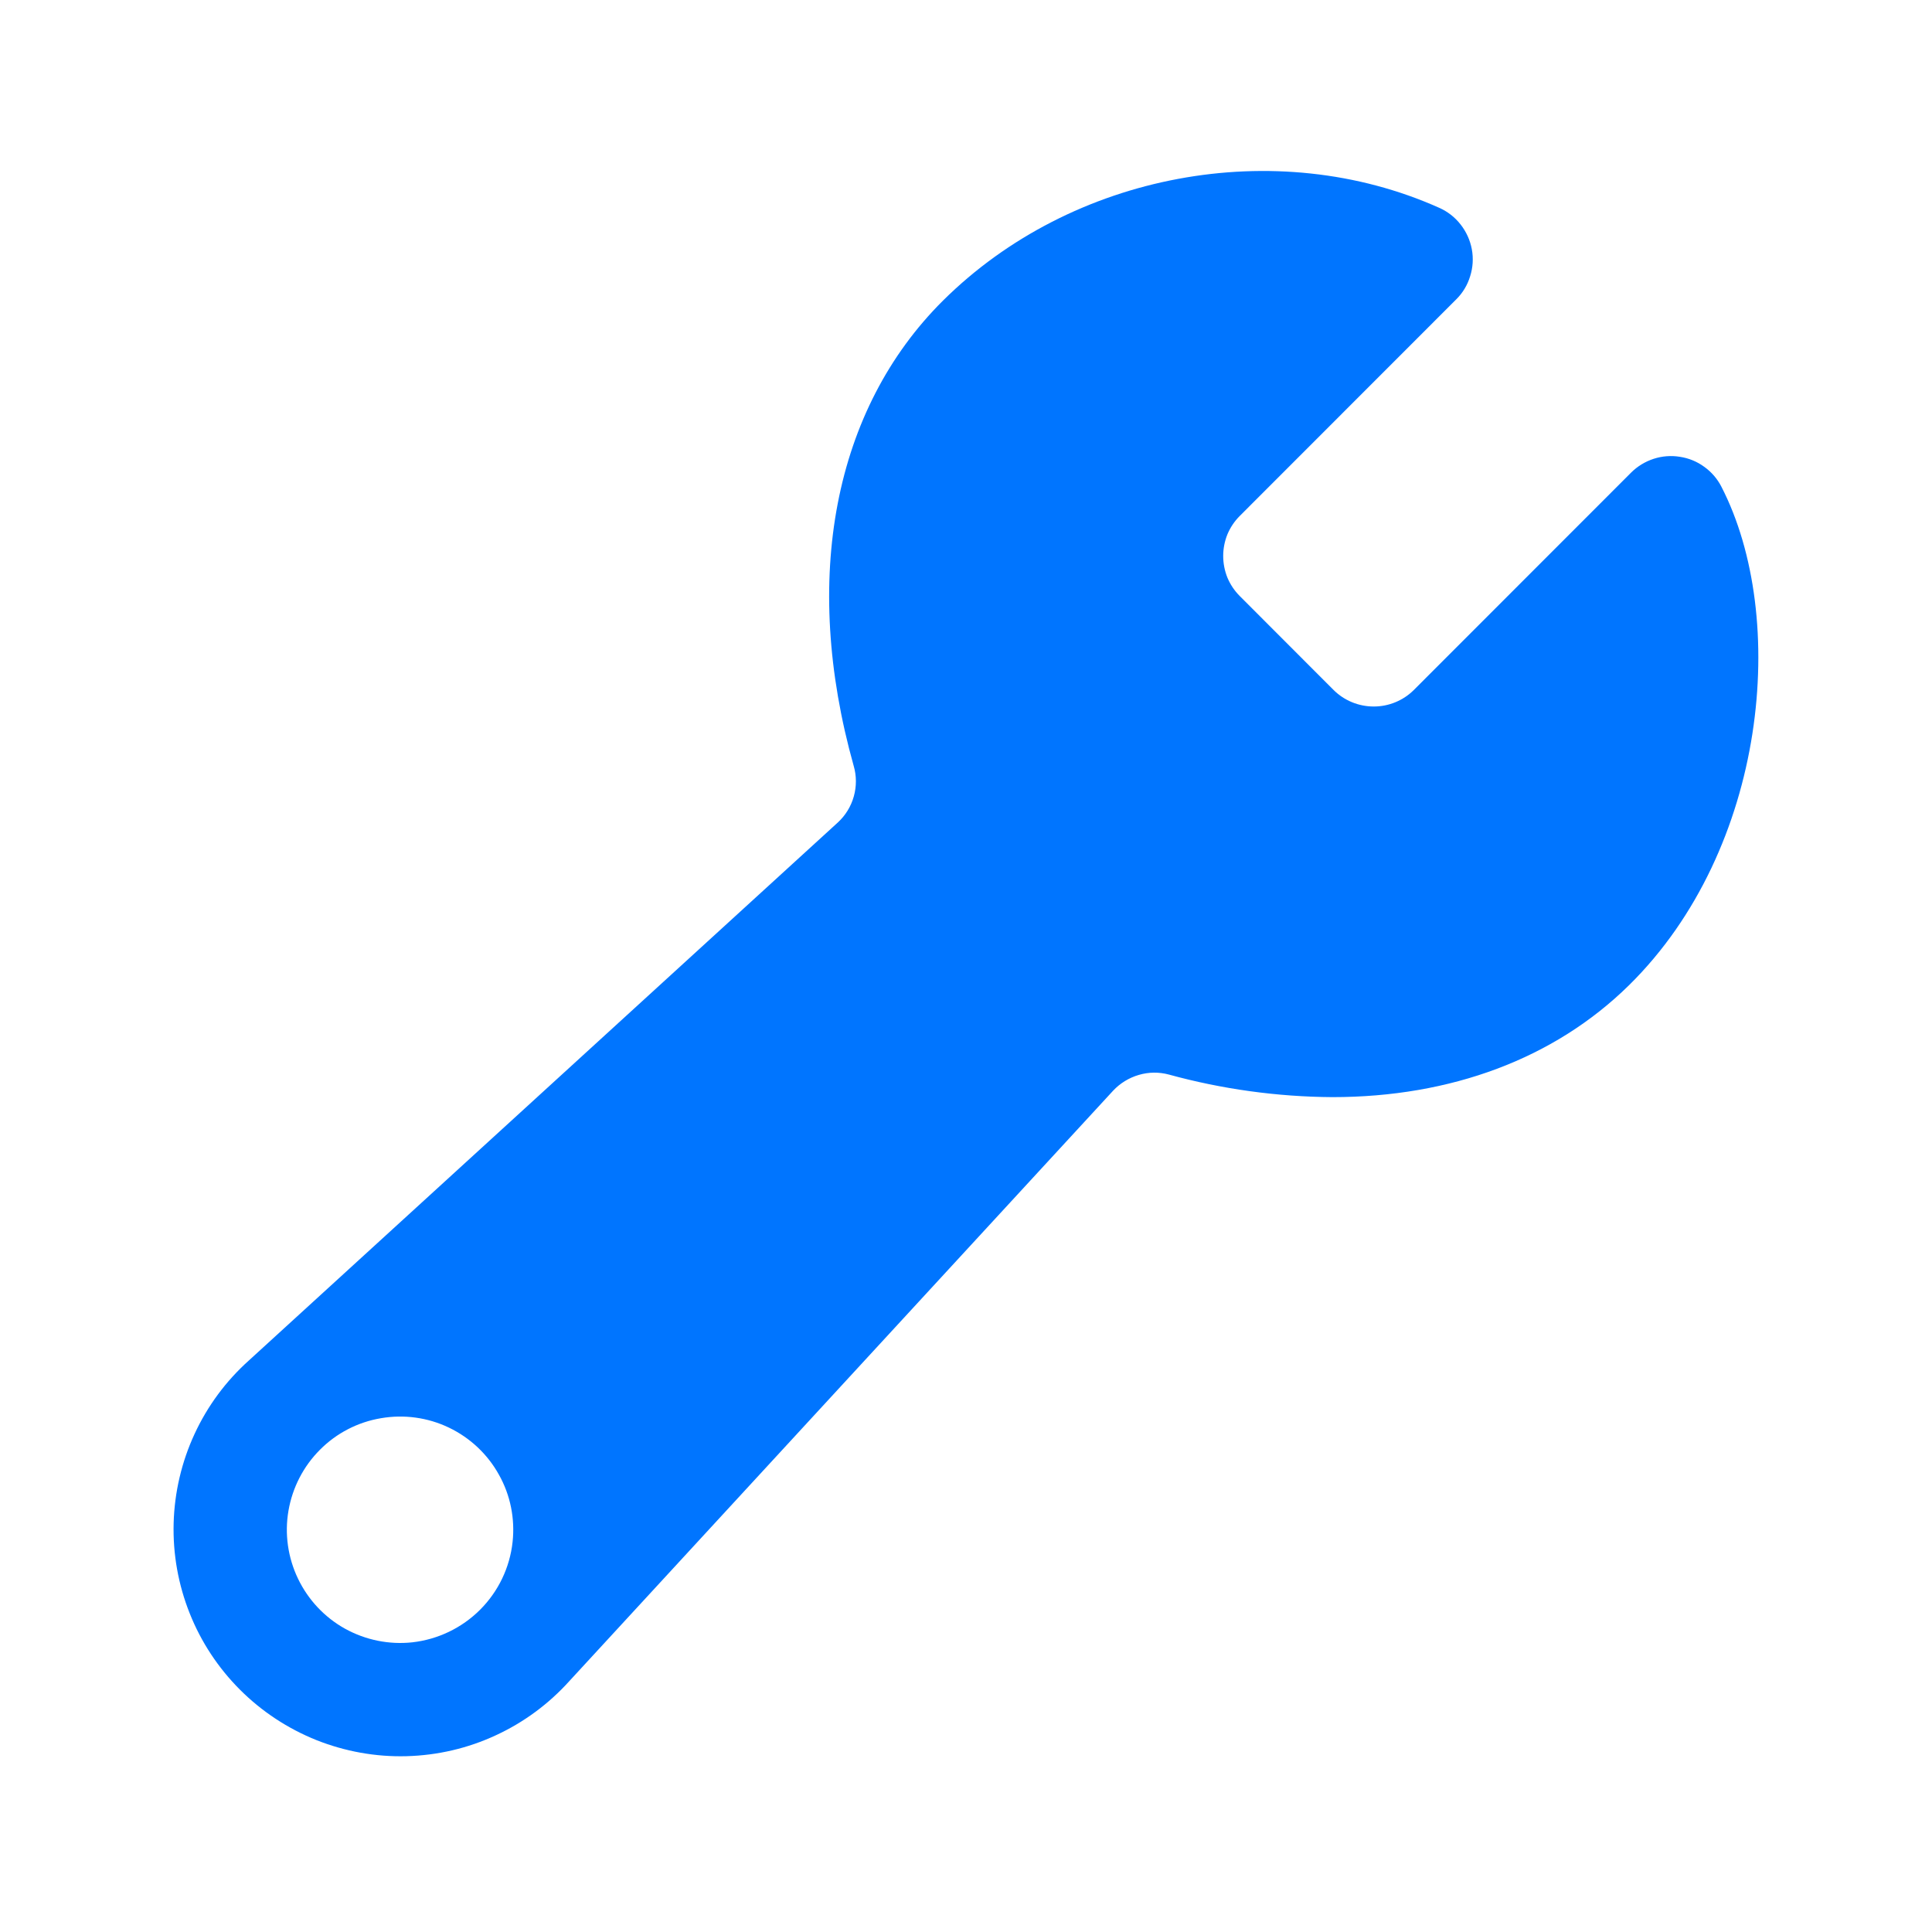 <svg width="16" height="16" viewBox="0 0 16 16" fill="none" xmlns="http://www.w3.org/2000/svg">
<path d="M14.256 4.031C14.223 3.966 14.174 3.909 14.114 3.866C14.054 3.822 13.985 3.794 13.912 3.783C13.839 3.771 13.764 3.777 13.694 3.8C13.624 3.823 13.56 3.862 13.508 3.914L11.708 5.715C11.62 5.802 11.501 5.851 11.377 5.851C11.252 5.851 11.133 5.802 11.045 5.715L10.267 4.936C10.223 4.892 10.189 4.841 10.165 4.784C10.142 4.727 10.13 4.666 10.13 4.604C10.13 4.543 10.142 4.482 10.165 4.425C10.189 4.368 10.223 4.317 10.267 4.273L12.059 2.48C12.113 2.427 12.153 2.361 12.175 2.288C12.198 2.216 12.203 2.139 12.189 2.064C12.175 1.989 12.143 1.919 12.096 1.859C12.049 1.799 11.989 1.752 11.919 1.721V1.721C10.566 1.116 8.876 1.431 7.81 2.489C6.905 3.388 6.635 4.792 7.07 6.343C7.094 6.425 7.094 6.513 7.071 6.595C7.048 6.678 7.002 6.753 6.939 6.811L2.062 11.266C1.871 11.437 1.718 11.644 1.611 11.876C1.504 12.107 1.445 12.359 1.438 12.614C1.431 12.869 1.476 13.123 1.571 13.361C1.665 13.598 1.807 13.813 1.988 13.994C2.168 14.174 2.384 14.316 2.621 14.411C2.858 14.505 3.112 14.551 3.367 14.544C3.623 14.537 3.874 14.479 4.106 14.371C4.338 14.264 4.545 14.111 4.716 13.921L9.218 9.033C9.276 8.971 9.349 8.926 9.431 8.902C9.512 8.878 9.598 8.877 9.68 8.899C10.121 9.02 10.577 9.083 11.034 9.086C12.013 9.086 12.871 8.769 13.491 8.159C14.638 7.029 14.813 5.112 14.256 4.031ZM3.415 13.601C3.222 13.622 3.027 13.582 2.857 13.488C2.688 13.394 2.552 13.249 2.468 13.074C2.384 12.899 2.356 12.702 2.389 12.511C2.422 12.319 2.513 12.143 2.65 12.006C2.787 11.868 2.964 11.777 3.155 11.745C3.346 11.712 3.543 11.739 3.718 11.823C3.893 11.907 4.038 12.043 4.132 12.213C4.227 12.382 4.266 12.577 4.245 12.77C4.222 12.982 4.127 13.18 3.976 13.331C3.825 13.482 3.627 13.577 3.415 13.601V13.601Z" fill="#0075FF"/>
</svg>
